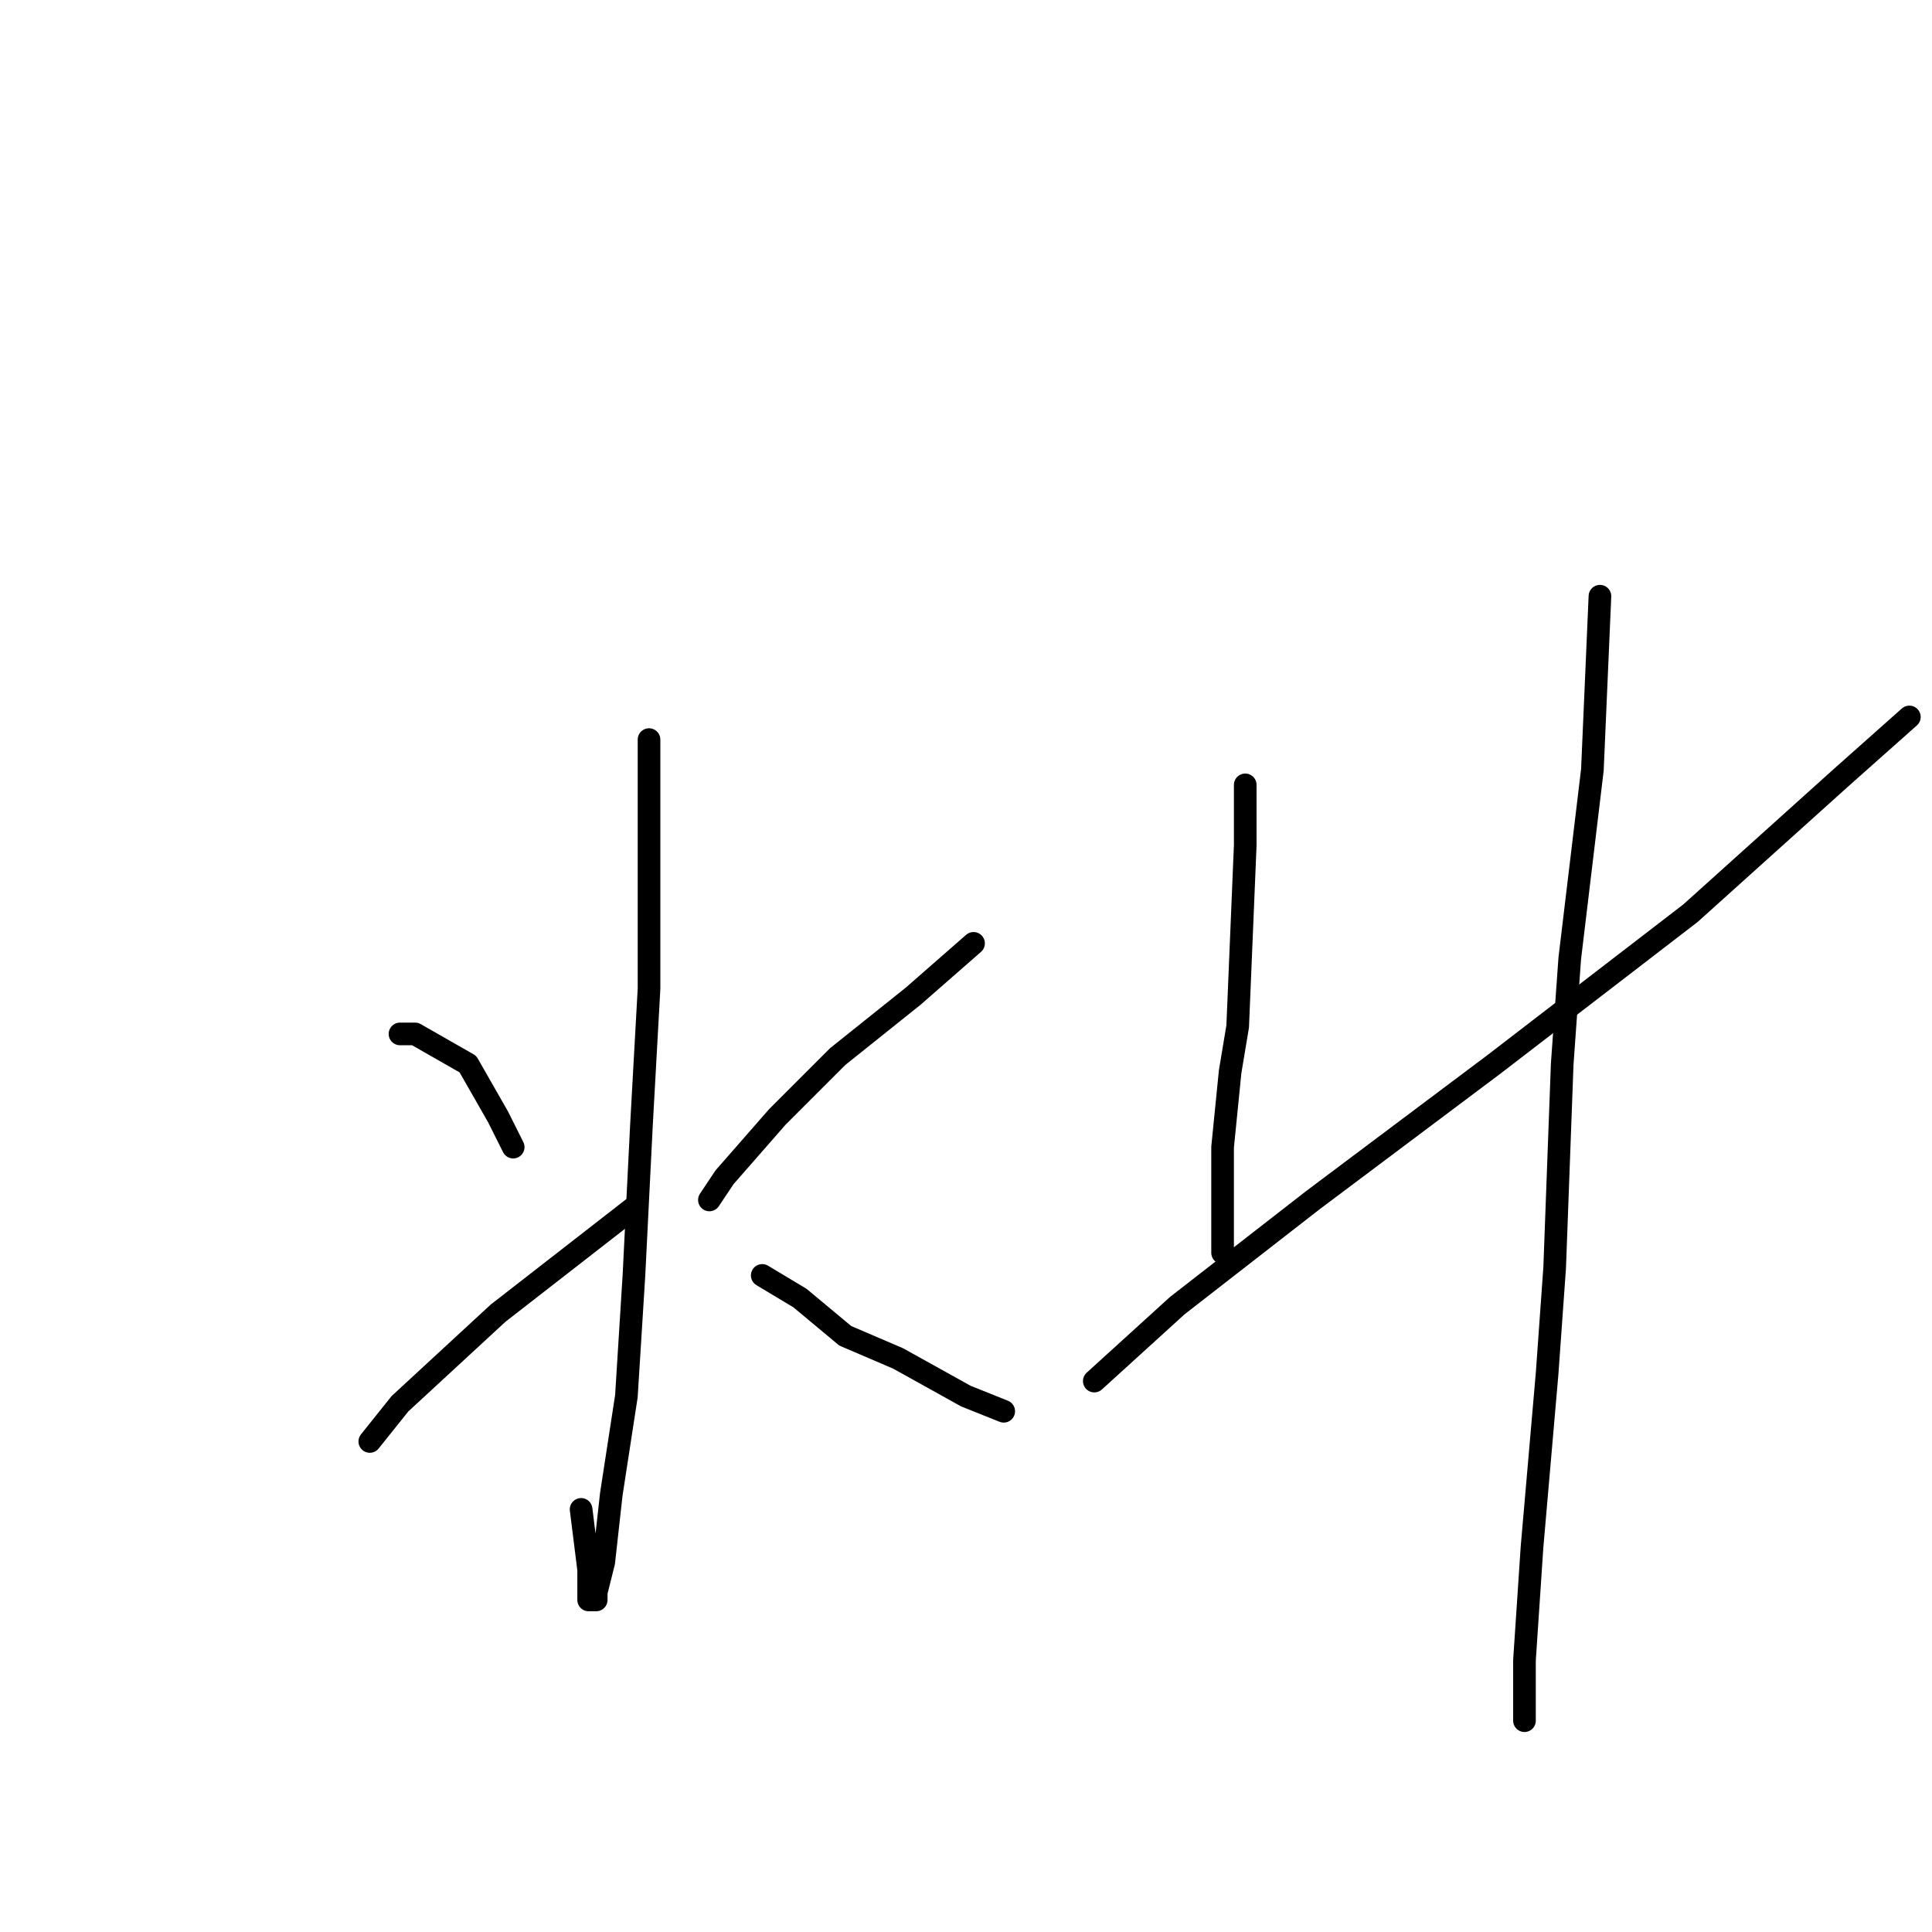 <?xml version="1.0" standalone="no"?>
    <svg width="256" height="256" xmlns="http://www.w3.org/2000/svg" version="1.1">
    <polyline stroke="black" stroke-width="3" stroke-linecap="round" fill="transparent" stroke-linejoin="round" points="86 98 86 105 86 131 85 149 84 169 83 185 81 198 80 207 79 211 79 212 78 212 78 208 77 200 77 200 " />
        <polyline stroke="black" stroke-width="3" stroke-linecap="round" fill="transparent" stroke-linejoin="round" points="53 137 55 137 62 141 66 148 68 152 68 152 " />
        <polyline stroke="black" stroke-width="3" stroke-linecap="round" fill="transparent" stroke-linejoin="round" points="49 191 53 186 66 174 84 160 84 160 " />
        <polyline stroke="black" stroke-width="3" stroke-linecap="round" fill="transparent" stroke-linejoin="round" points="129 125 121 132 111 140 103 148 96 156 94 159 94 159 " />
        <polyline stroke="black" stroke-width="3" stroke-linecap="round" fill="transparent" stroke-linejoin="round" points="101 169 106 172 112 177 119 180 128 185 133 187 133 187 " />
        <polyline stroke="black" stroke-width="3" stroke-linecap="round" fill="transparent" stroke-linejoin="round" points="165 104 165 112 164 136 163 142 162 152 162 157 162 163 162 164 162 166 162 166 " />
        <polyline stroke="black" stroke-width="3" stroke-linecap="round" fill="transparent" stroke-linejoin="round" points="145 183 156 173 174 159 198 141 224 121 244 103 253 95 253 95 " />
        <polyline stroke="black" stroke-width="3" stroke-linecap="round" fill="transparent" stroke-linejoin="round" points="212 79 211 102 208 127 207 141 206 168 205 182 203 205 202 220 202 226 202 228 202 228 " />
        </svg>